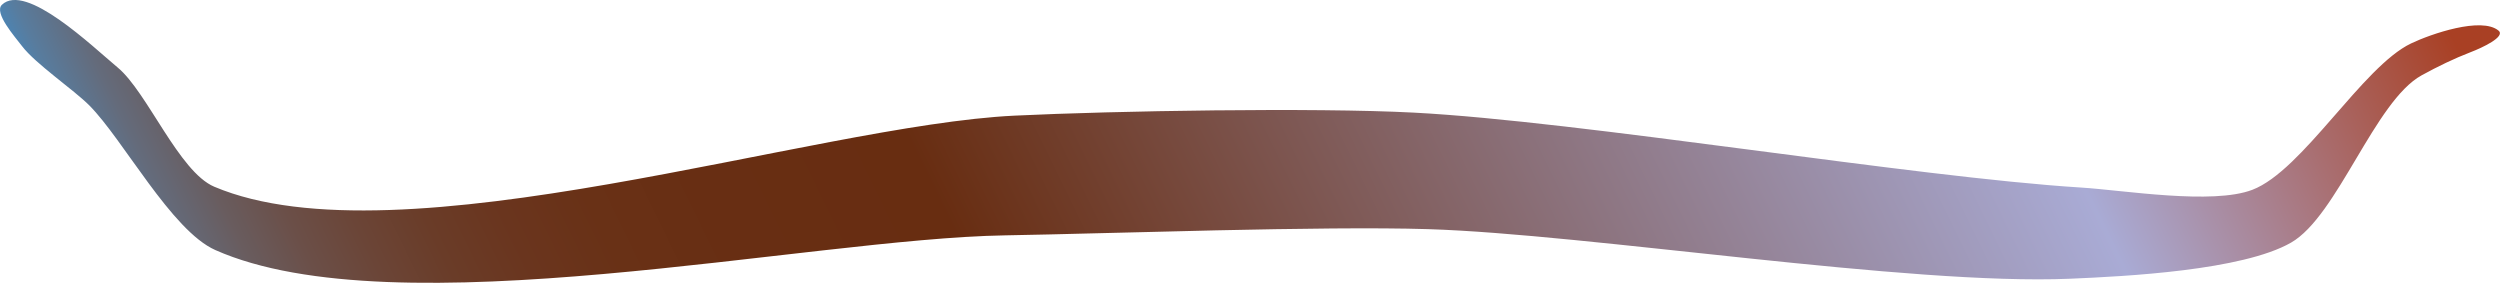 <?xml version="1.0" encoding="utf-8"?>
<!-- Generator: Adobe Illustrator 17.0.0, SVG Export Plug-In . SVG Version: 6.00 Build 0)  -->
<!DOCTYPE svg PUBLIC "-//W3C//DTD SVG 1.1//EN" "http://www.w3.org/Graphics/SVG/1.1/DTD/svg11.dtd">
<svg version="1.1" id="Layer_1" xmlns="http://www.w3.org/2000/svg" xmlns:xlink="http://www.w3.org/1999/xlink" x="0px" y="0px"
	 width="42.245px" height="4.779px" viewBox="0 0 42.245 4.779" enable-background="new 0 0 42.245 4.779" xml:space="preserve">
<linearGradient id="SVGID_1_" gradientUnits="userSpaceOnUse" x1="-347.031" y1="-186.847" x2="-309.208" y2="-186.847" gradientTransform="matrix(0.899 -0.439 0.439 0.899 398.281 25.078)">
	<stop  offset="0" style="stop-color:#4688BD"/>
	<stop  offset="0.013" style="stop-color:#587C9E"/>
	<stop  offset="0.034" style="stop-color:#646B7B"/>
	<stop  offset="0.057" style="stop-color:#695C5E"/>
	<stop  offset="0.081" style="stop-color:#6B4F48"/>
	<stop  offset="0.107" style="stop-color:#6B4537"/>
	<stop  offset="0.136" style="stop-color:#6A3C28"/>
	<stop  offset="0.168" style="stop-color:#6A351E"/>
	<stop  offset="0.205" style="stop-color:#693116"/>
	<stop  offset="0.253" style="stop-color:#682E13"/>
	<stop  offset="0.345" style="stop-color:#682D11"/>
	<stop  offset="0.808" style="stop-color:#A9ABD5"/>
	<stop  offset="0.985" style="stop-color:#A94024"/>
</linearGradient>
<path fill="url(#SVGID_1_)" d="M0.032,0.081c0.402-0.385,1.53,0.705,1.958,1.061c0.498,0.414,1.034,1.76,1.63,2.013
	c3.126,1.324,10.135-1.038,13.526-1.201c1.684-0.081,5.06-0.139,6.743-0.051c2.832,0.148,8.443,1.089,11.274,1.266
	c0.723,0.045,2.222,0.297,2.898,0.038c0.851-0.326,1.859-2.08,2.681-2.473c0.337-0.161,1.19-0.455,1.478-0.217
	c0.125,0.103-0.278,0.291-0.47,0.364c-0.281,0.108-0.558,0.243-0.828,0.391C40.129,1.706,39.5,3.65,38.714,4.1
	c-0.821,0.47-2.789,0.57-3.734,0.61c-2.718,0.116-8.13-0.753-10.849-0.838c-1.787-0.056-5.362,0.075-7.149,0.105
	C13.646,4.033,6.688,5.579,3.638,4.225C2.898,3.897,2.081,2.356,1.51,1.782C1.242,1.513,0.602,1.081,0.372,0.779
	C0.255,0.625-0.108,0.216,0.032,0.081z"/>
</svg>
